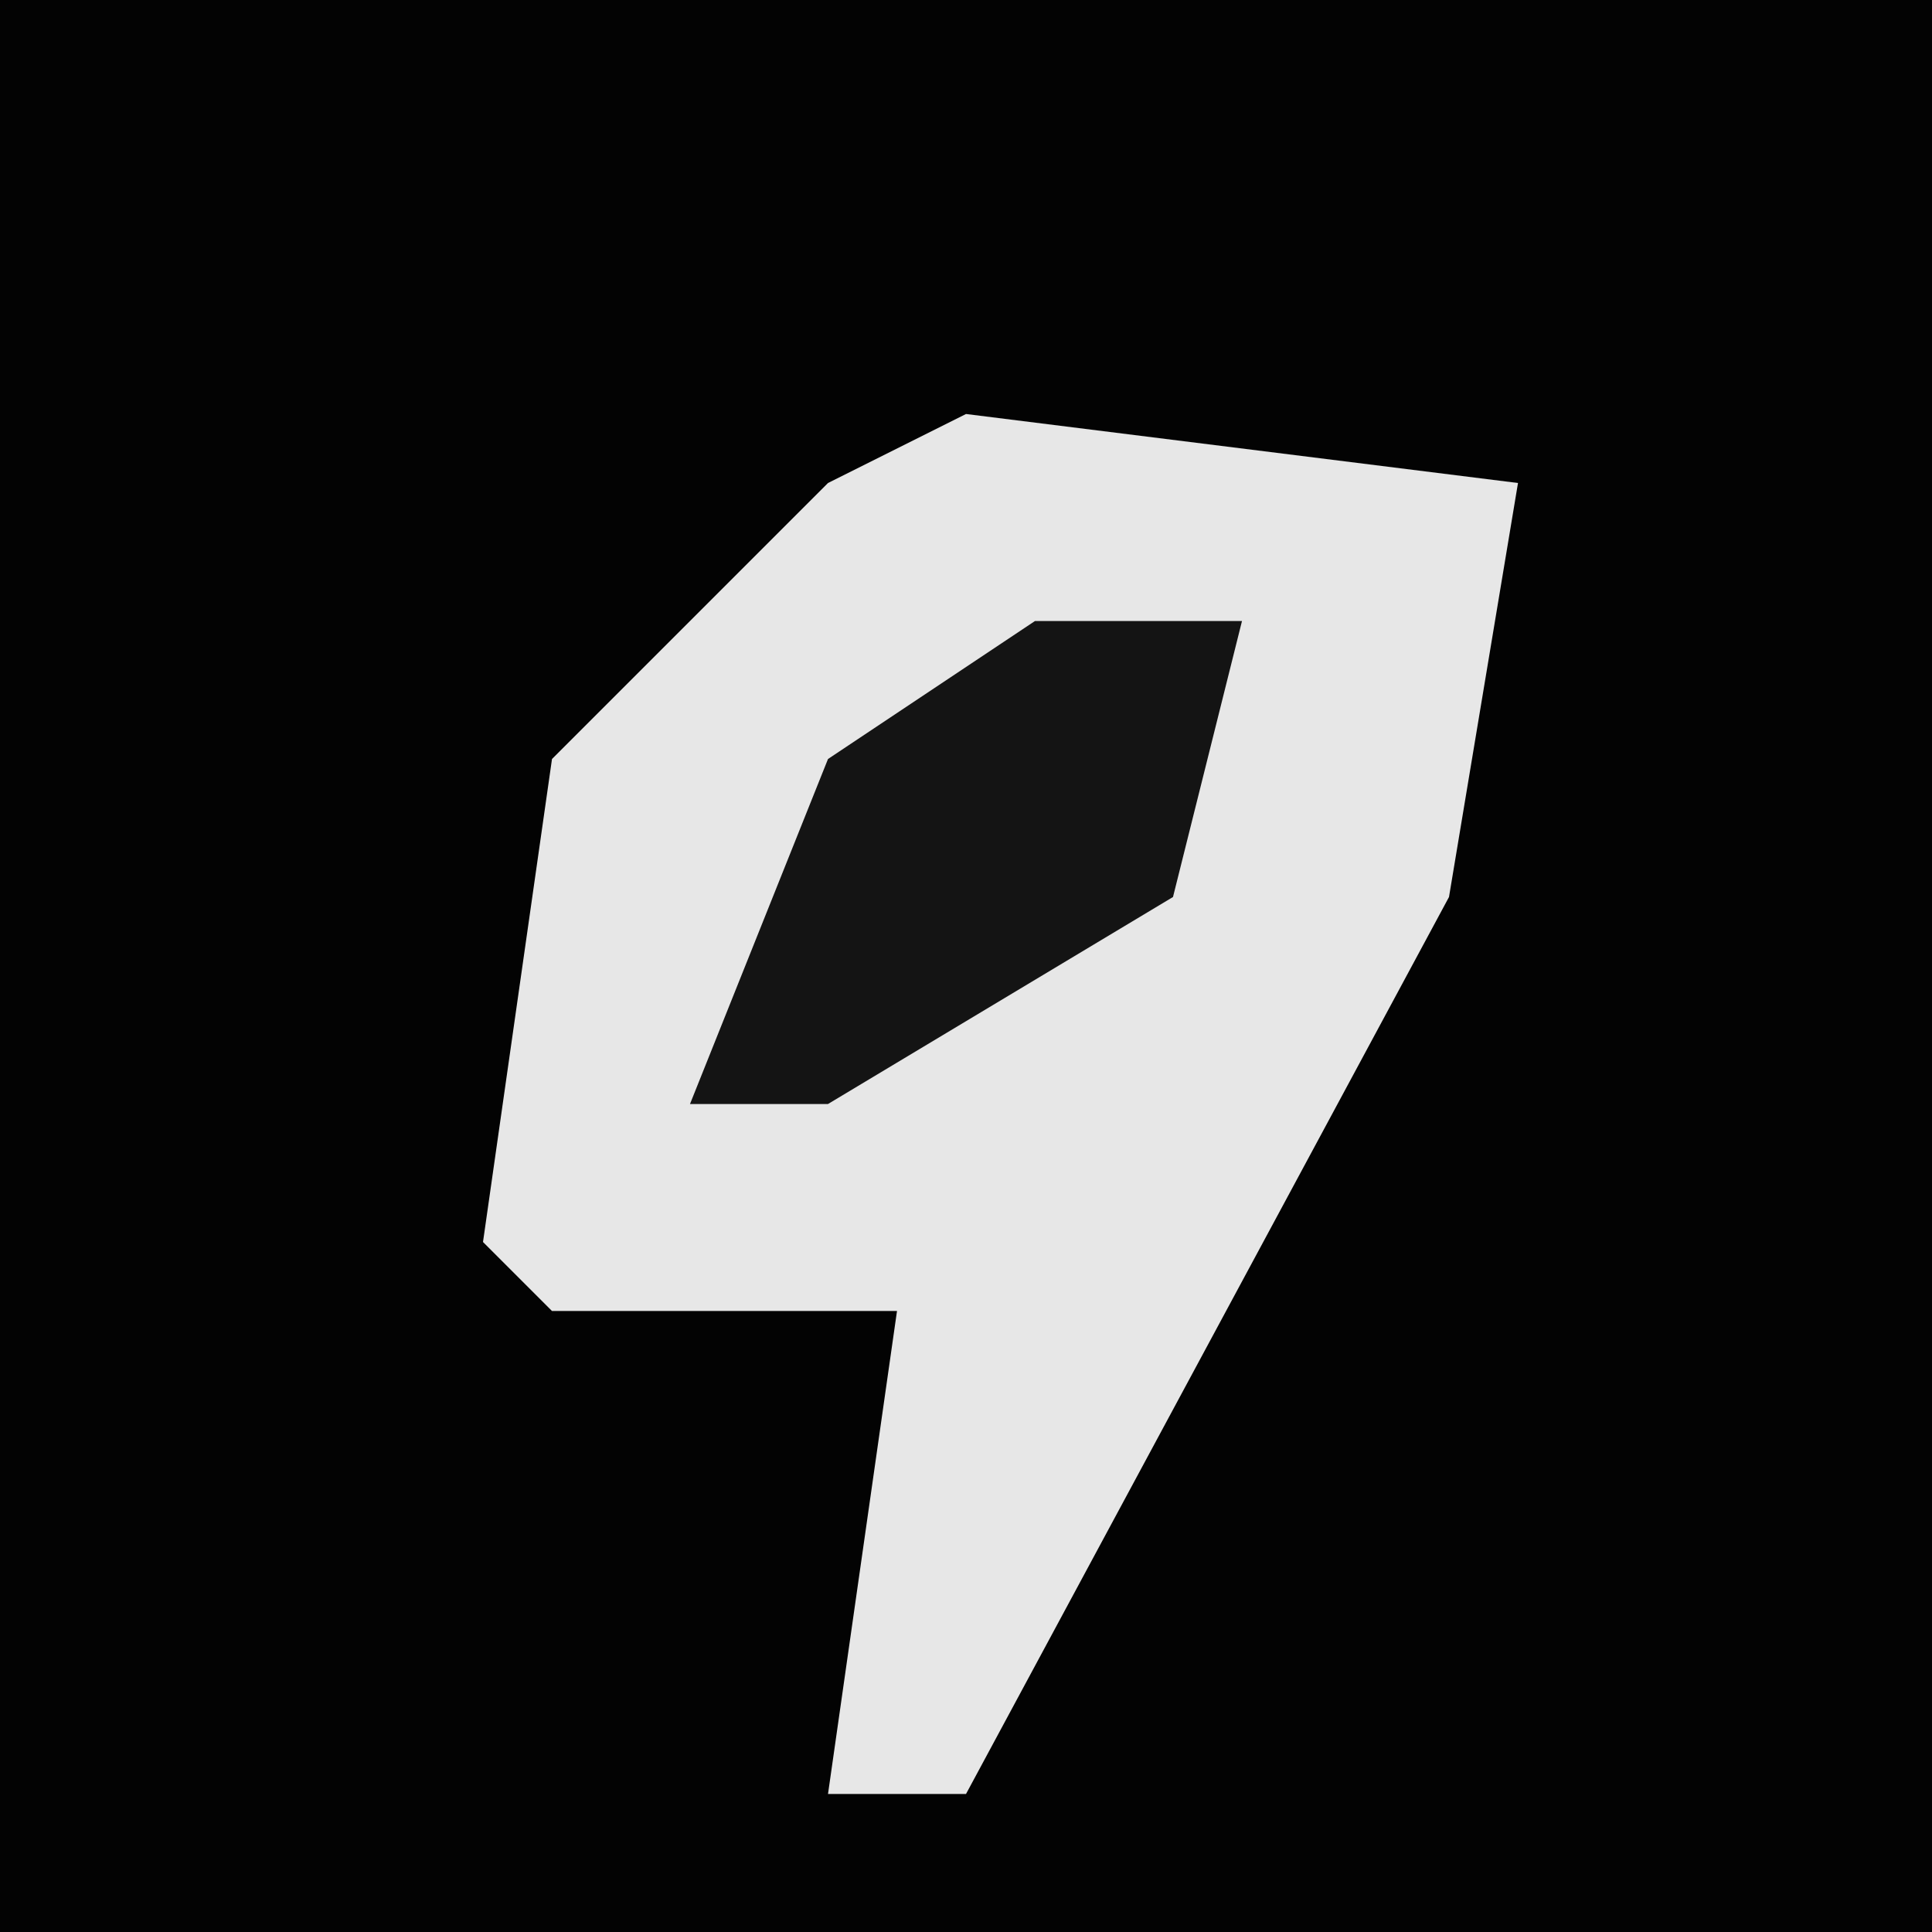 <?xml version="1.0" encoding="UTF-8"?>
<svg version="1.1" xmlns="http://www.w3.org/2000/svg" width="28" height="28">
<path d="M0,0 L28,0 L28,28 L0,28 Z " fill="#030303" transform="translate(0,0)"/>
<path d="M0,0 L8,1 L7,7 L0,20 L-2,20 L-1,13 L-6,13 L-7,12 L-6,5 L-2,1 Z " fill="#E7E7E7" transform="translate(14,6)"/>
<path d="M0,0 L3,0 L2,4 L-3,7 L-5,7 L-3,2 Z " fill="#141414" transform="translate(15,9)"/>
</svg>
